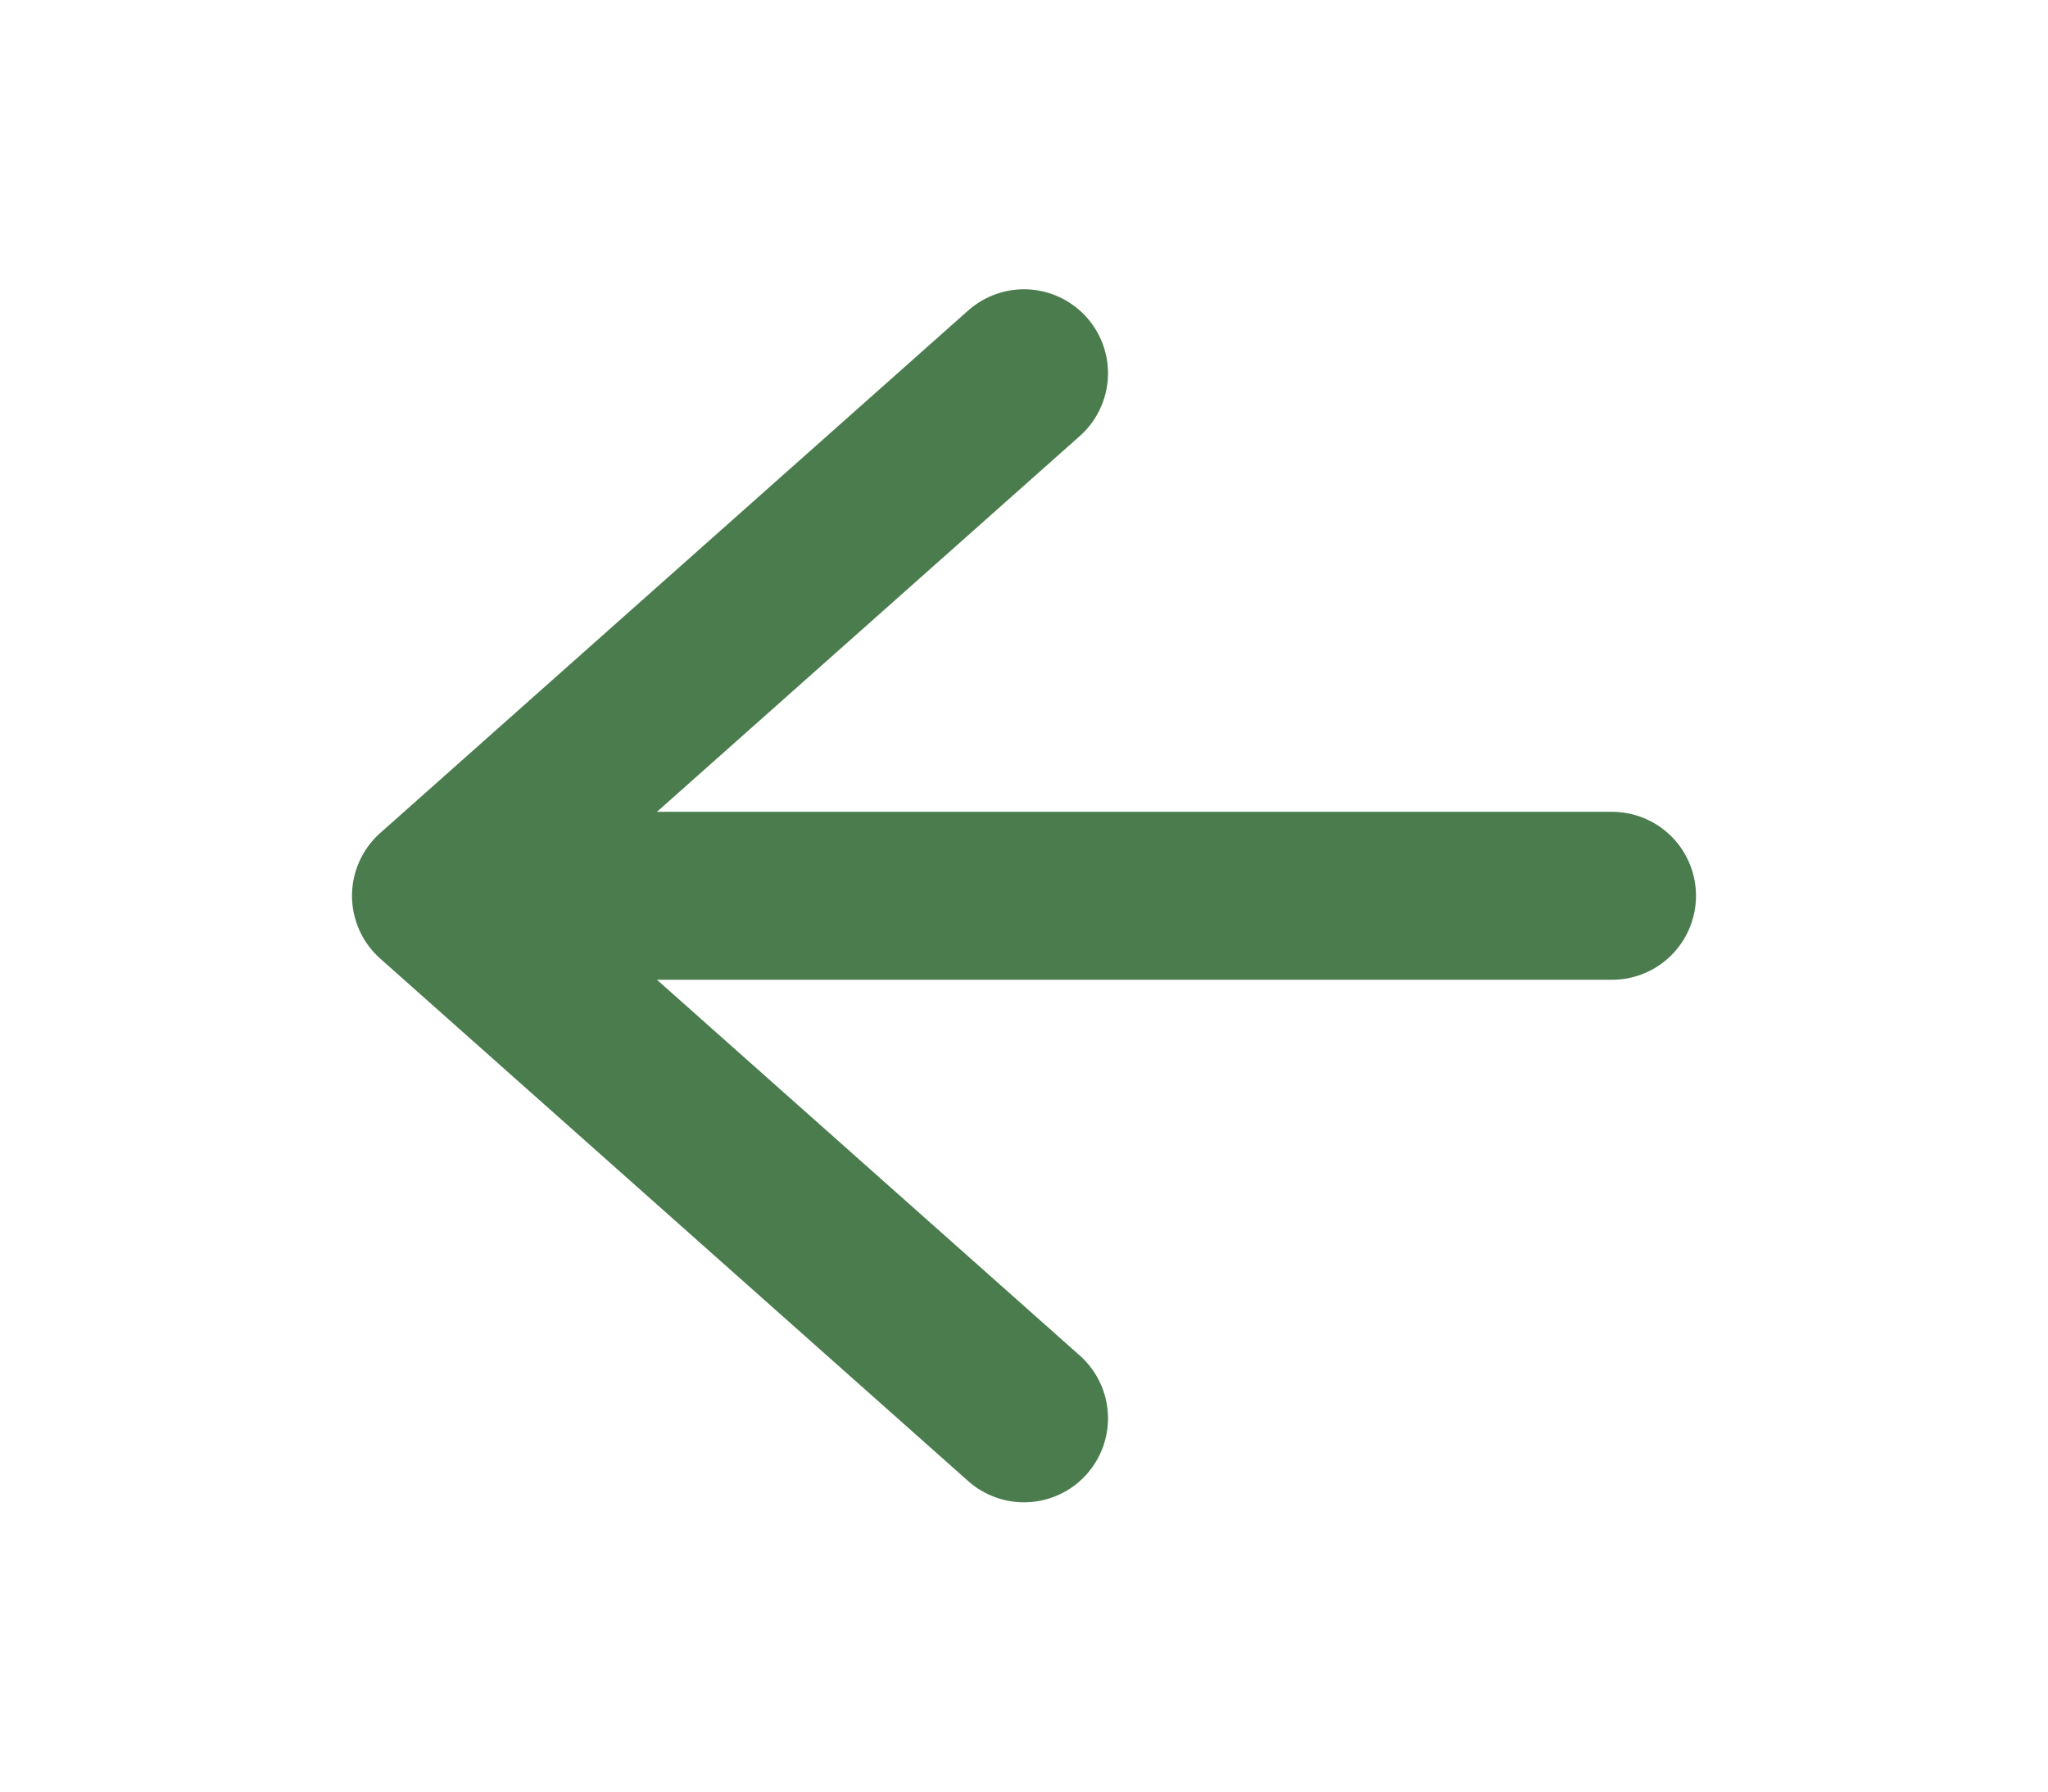 <svg width="32" height="28" viewBox="0 0 36 32" fill="none" xmlns="http://www.w3.org/2000/svg">
<path d="M28.5 16H7.5M7.5 16L18 25.333M7.5 16L18 6.667" stroke="#4A7C4D" stroke-width="3" stroke-linecap="round" stroke-linejoin="round"/>
</svg>
